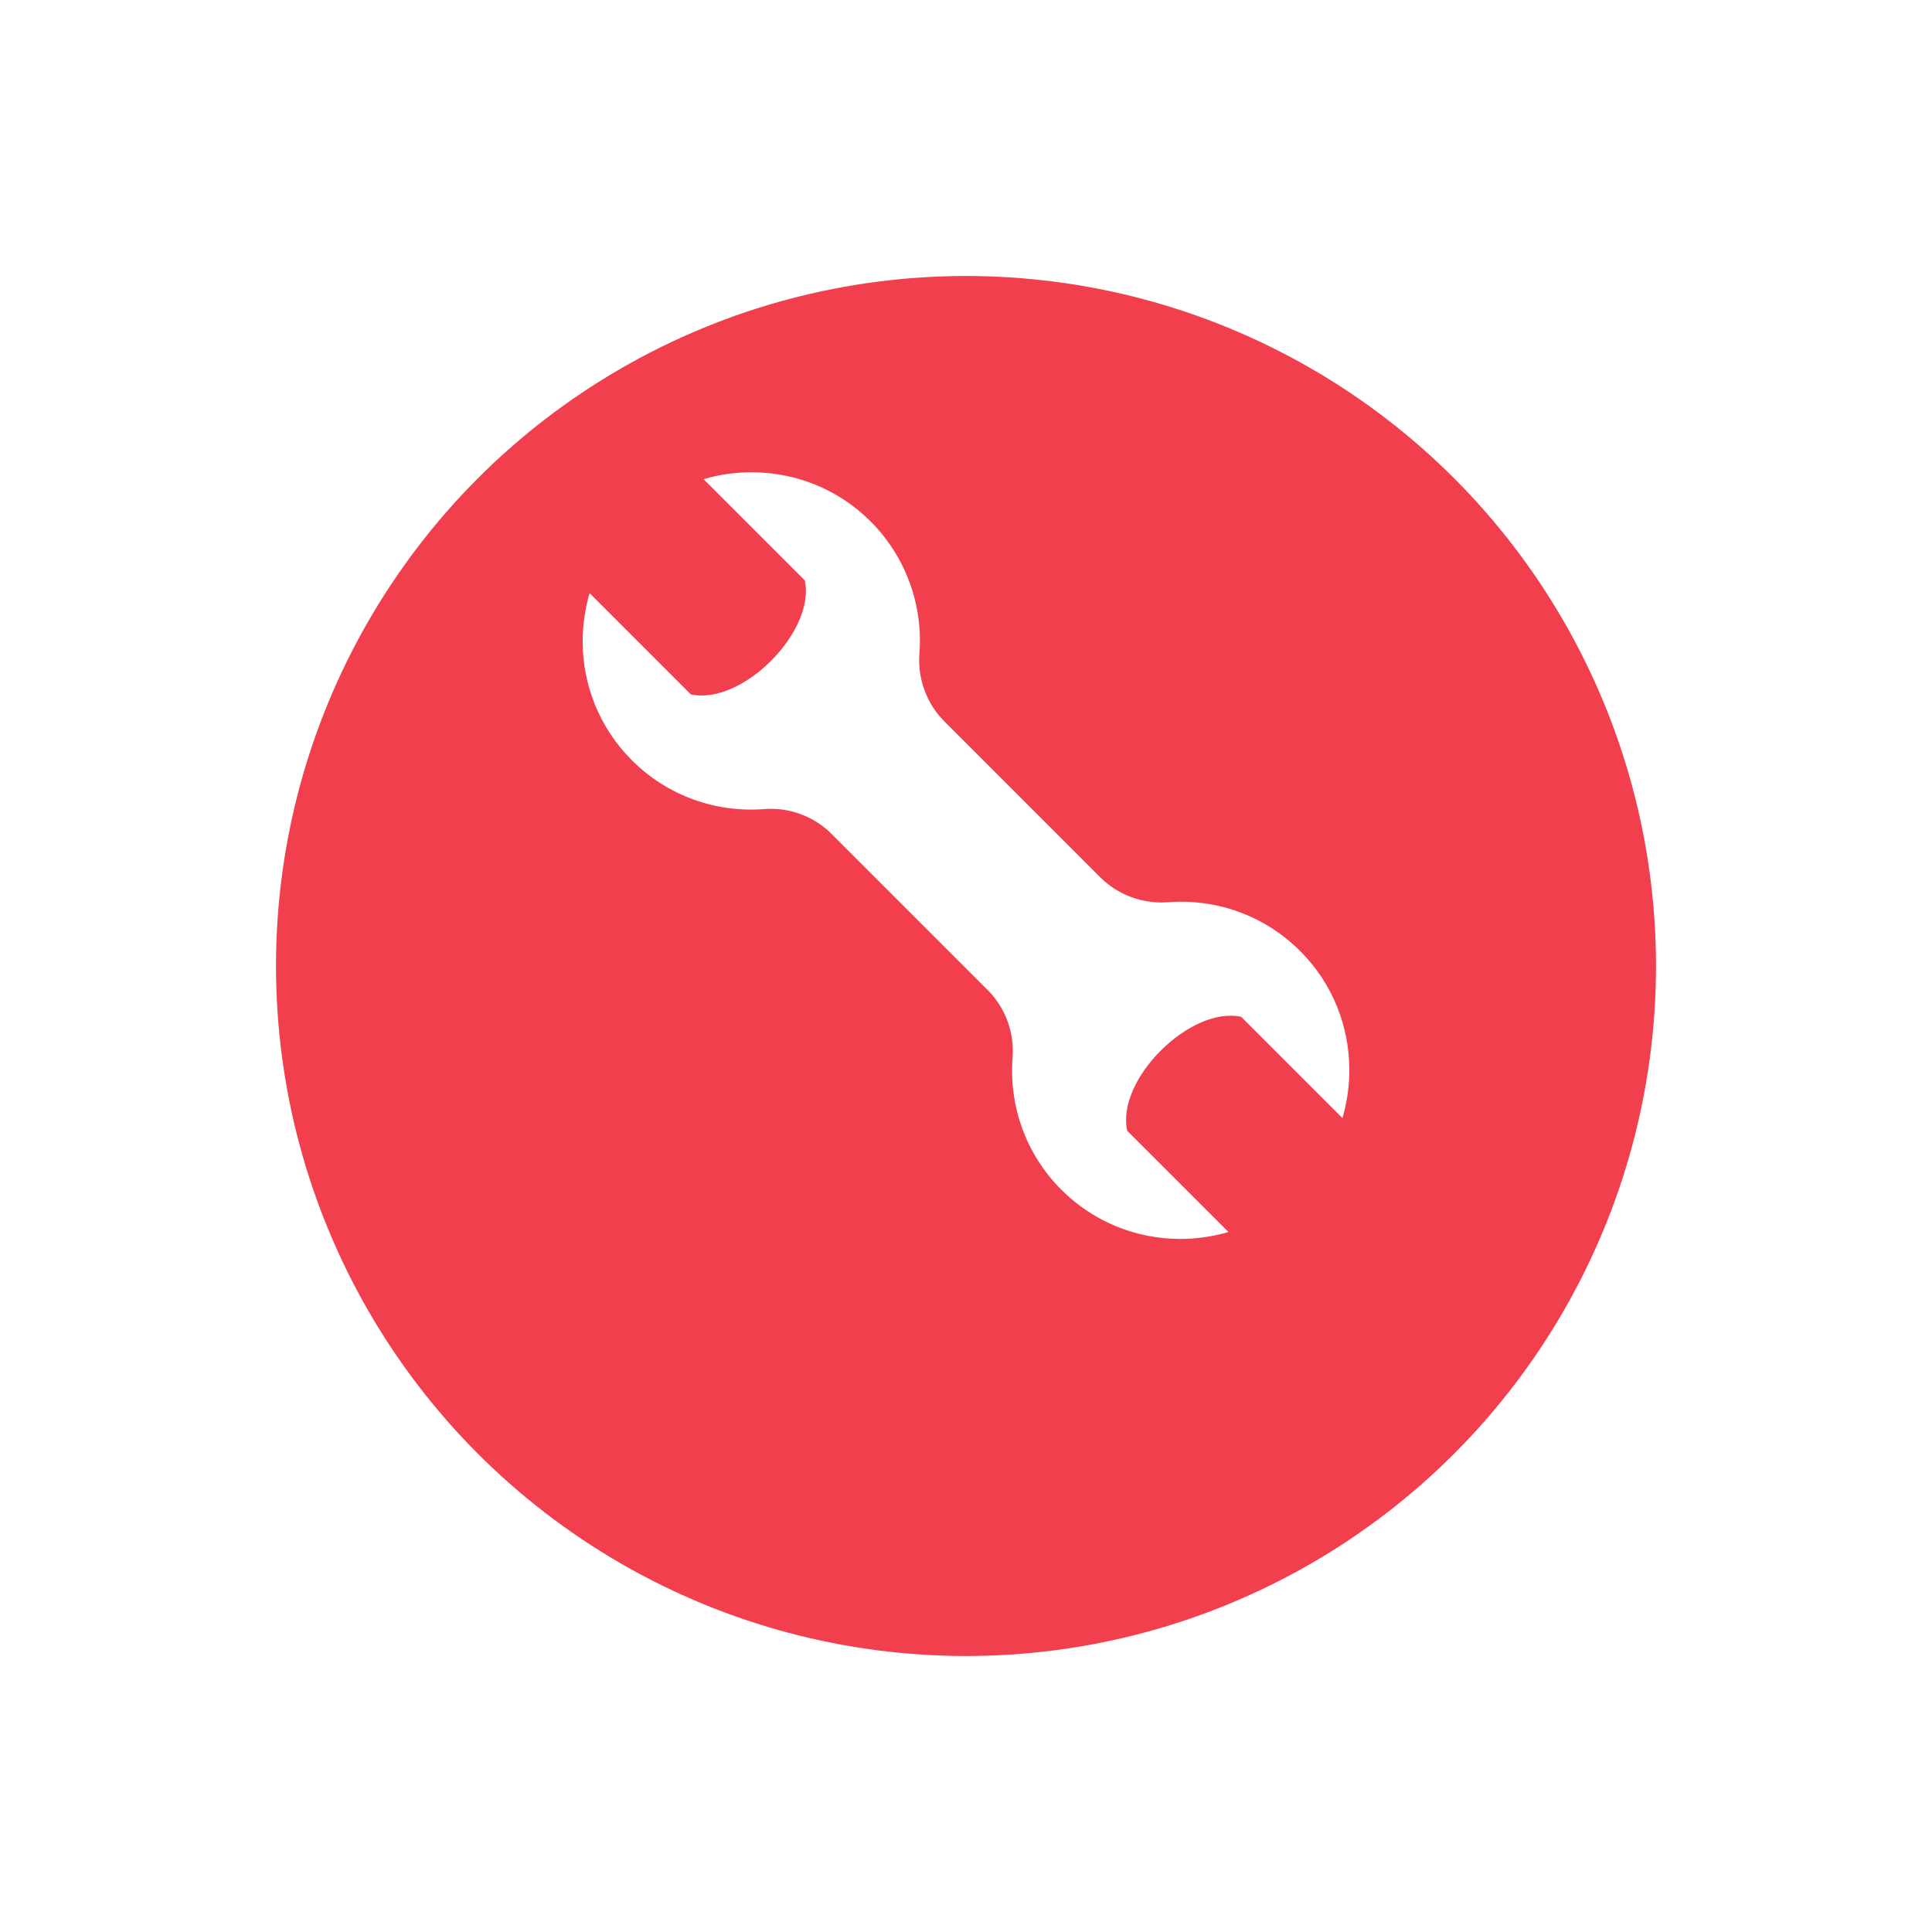 <svg width="70" height="70" viewBox="0 0 70 70" fill="none" xmlns="http://www.w3.org/2000/svg">
<g filter="url(#filter0_d)">
<circle cx="35" cy="31" r="25" fill="#F23F4D"/>
</g>
<path d="M47.109 34.458C45.794 33.146 44.029 32.554 42.31 32.689C41.403 32.757 40.506 32.427 39.862 31.784L34.218 26.138C33.573 25.493 33.244 24.597 33.312 23.69C33.446 21.971 32.854 20.207 31.543 18.891C30.349 17.7 28.792 17.111 27.233 17.111C26.646 17.111 26.058 17.194 25.491 17.361L29.16 21.03C29.558 22.869 26.892 25.565 25.031 25.159L21.363 21.49C21.196 22.059 21.111 22.647 21.111 23.236C21.111 24.795 21.701 26.351 22.891 27.543C24.205 28.858 25.97 29.448 27.69 29.314C28.596 29.244 29.492 29.575 30.135 30.22L35.781 35.866C36.426 36.51 36.756 37.405 36.688 38.311C36.553 40.031 37.144 41.797 38.458 43.11C39.65 44.299 41.205 44.889 42.765 44.889C43.353 44.889 43.941 44.804 44.51 44.638L40.841 40.97C40.434 39.109 43.131 36.443 44.969 36.841L48.639 40.51C48.806 39.942 48.889 39.354 48.889 38.767C48.889 37.208 48.3 35.65 47.109 34.458Z" fill="white"/>
<defs>
<filter id="filter0_d" x="0" y="0" width="70" height="70" filterUnits="userSpaceOnUse" color-interpolation-filters="sRGB">
<feFlood flood-opacity="0" result="BackgroundImageFix"/>
<feColorMatrix in="SourceAlpha" type="matrix" values="0 0 0 0 0 0 0 0 0 0 0 0 0 0 0 0 0 0 127 0"/>
<feOffset dy="4"/>
<feGaussianBlur stdDeviation="5"/>
<feColorMatrix type="matrix" values="0 0 0 0 0 0 0 0 0 0 0 0 0 0 0 0 0 0 0.15 0"/>
<feBlend mode="normal" in2="BackgroundImageFix" result="effect1_dropShadow"/>
<feBlend mode="normal" in="SourceGraphic" in2="effect1_dropShadow" result="shape"/>
</filter>
</defs>
</svg>
